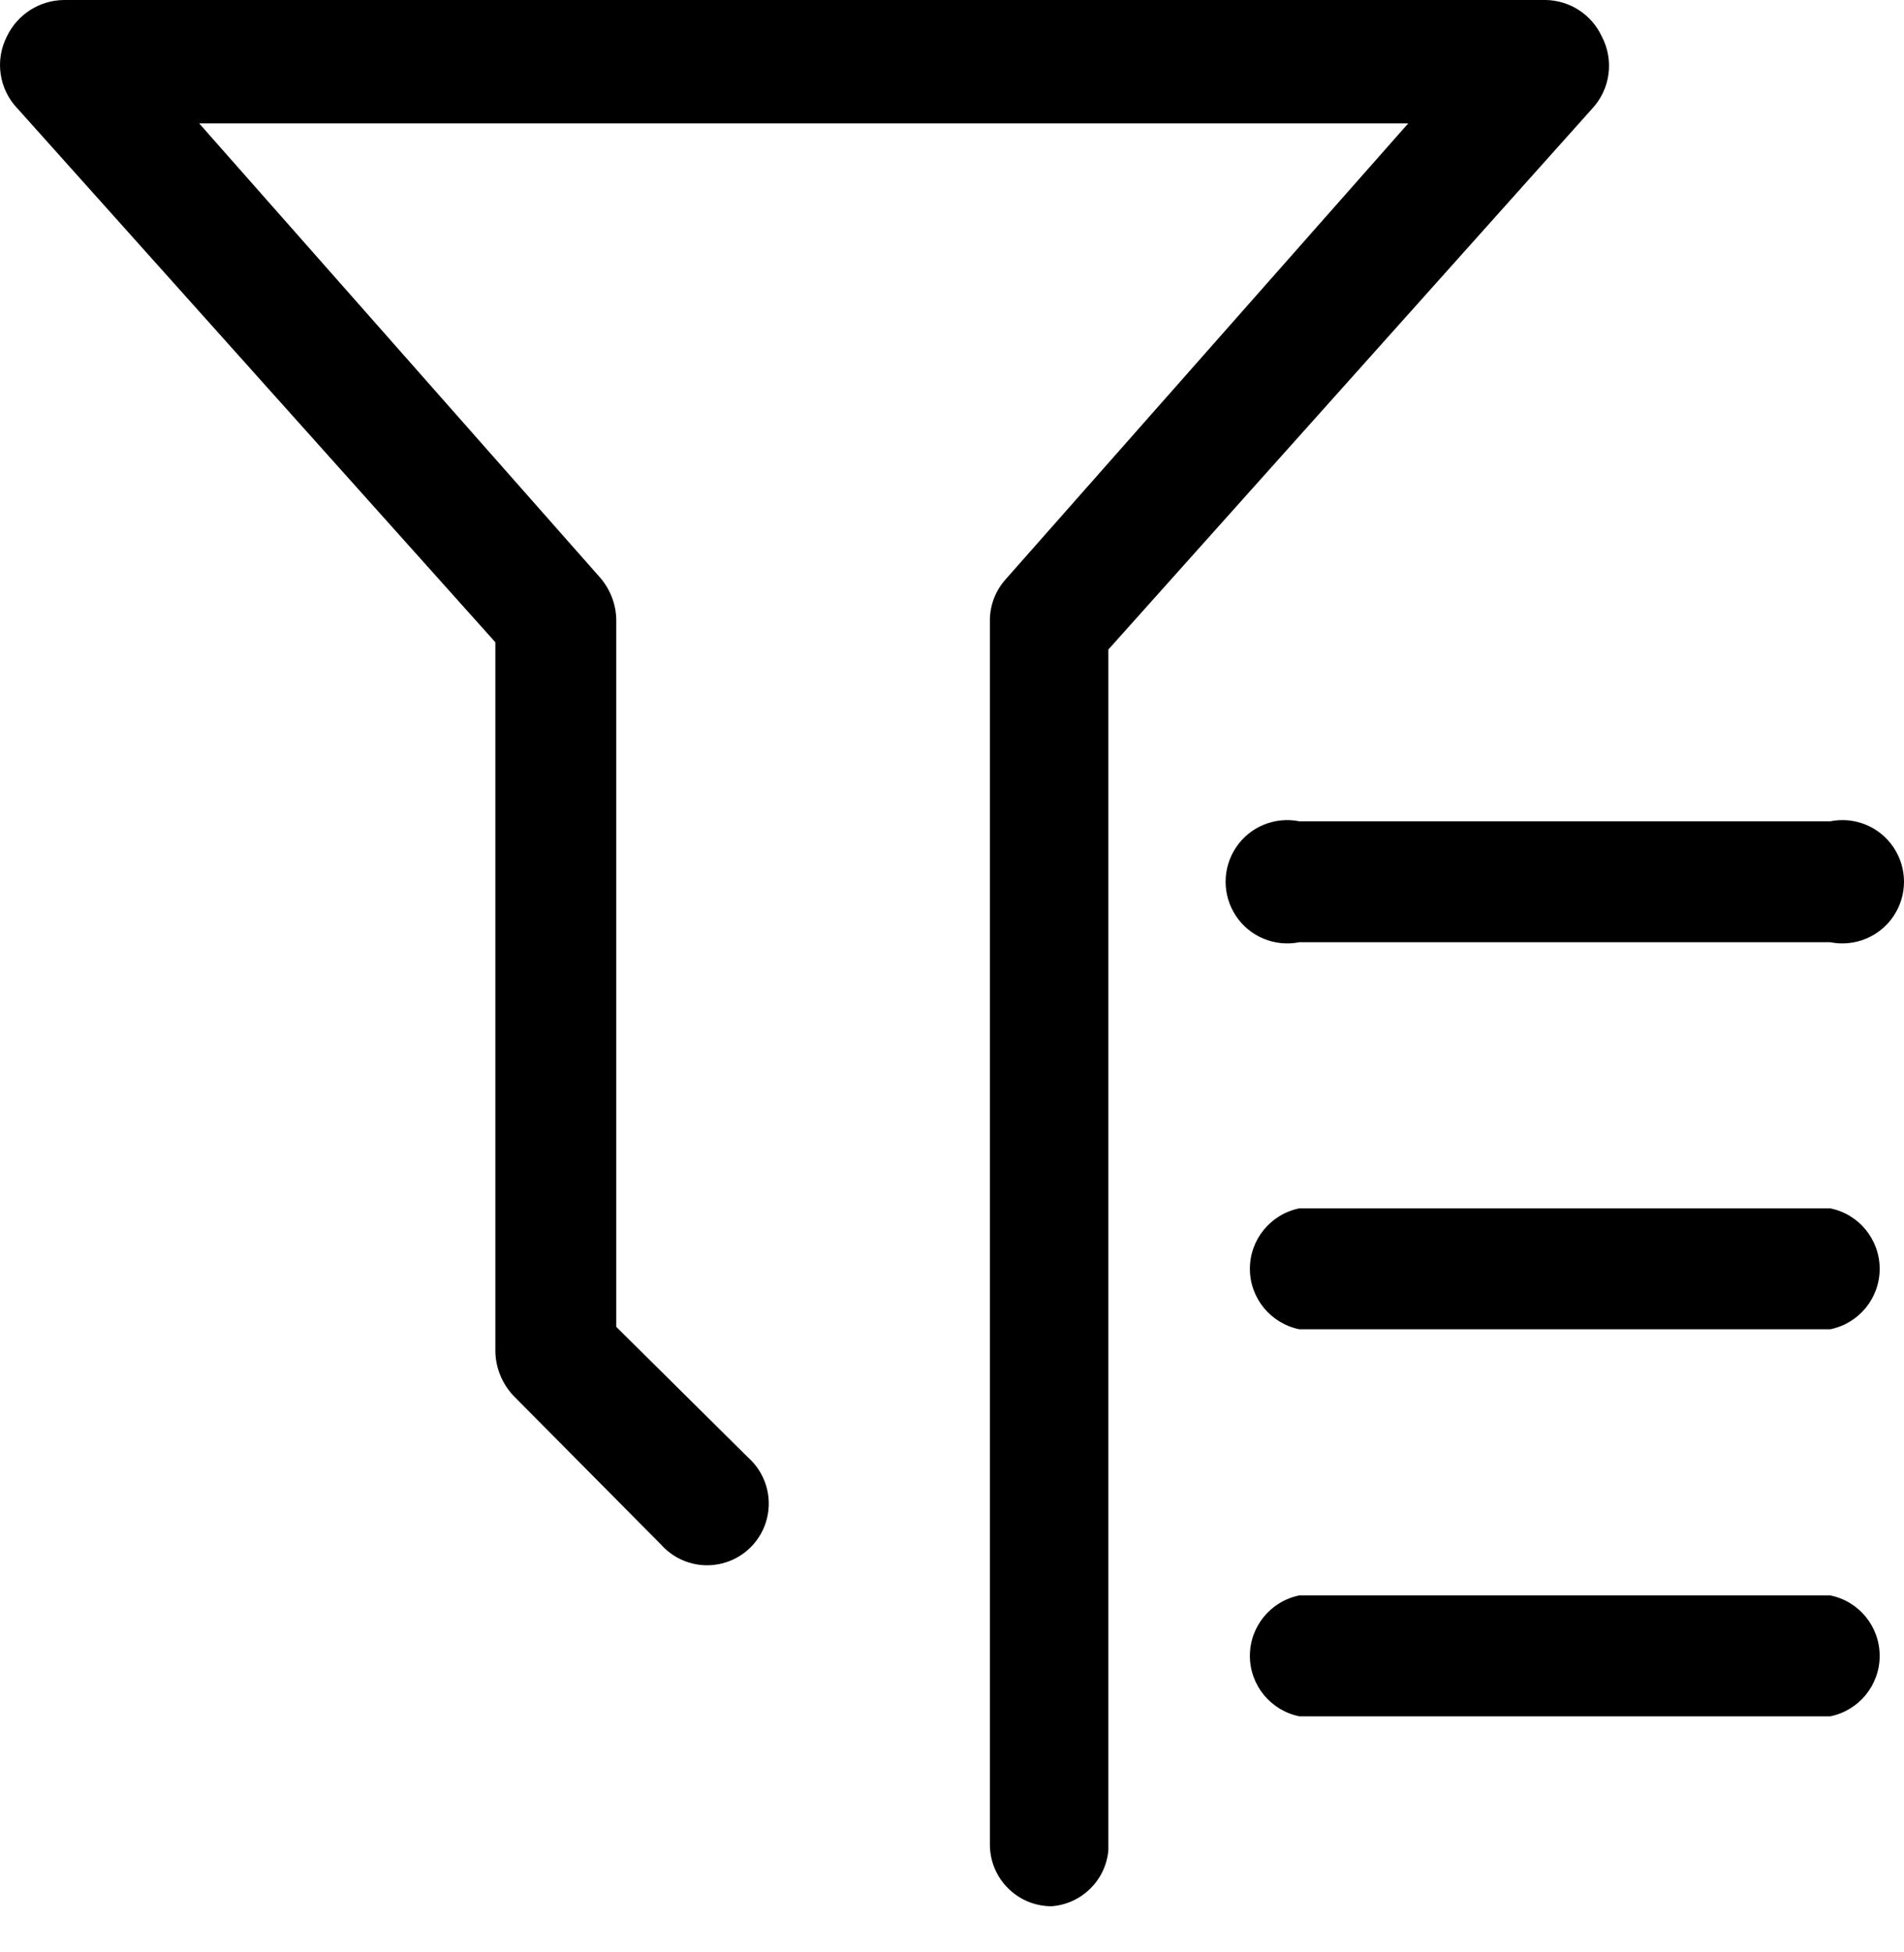 <?xml version="1.0" encoding="UTF-8"?>
<svg width="40px" height="41px" viewBox="0 0 40 41" version="1.1" xmlns="http://www.w3.org/2000/svg"
>
    <title>filter</title>


    <path d="M22.092,40.031 C21.376,40.031 20.796,39.451 20.796,38.735 L20.796,13.005 C20.802,12.695 20.919,12.398 21.126,12.167 L29.585,2.591 L4.184,2.591 L12.617,12.141 C12.822,12.383 12.939,12.688 12.947,13.005 L12.947,27.864 L15.716,30.607 C16.076,30.927 16.228,31.419 16.113,31.886 C15.998,32.353 15.633,32.718 15.166,32.833 C14.699,32.949 14.207,32.796 13.887,32.436 L10.788,29.312 C10.554,29.064 10.418,28.739 10.407,28.398 L10.407,13.488 L0.374,2.286 C-0.021,1.88 -0.113,1.266 0.146,0.762 C0.367,0.302 0.829,0.007 1.339,0 L32.48,0 C32.983,0.011 33.436,0.306 33.649,0.762 C33.914,1.261 33.832,1.874 33.445,2.286 L23.285,13.64 L23.285,38.862 C23.225,39.491 22.721,39.984 22.092,40.031 L22.092,40.031 Z"
          id="路径"></path>
    <path d="M38.449,19.787 L27.299,19.787 C26.784,19.89 26.258,19.673 25.967,19.237 C25.675,18.801 25.675,18.232 25.967,17.796 C26.258,17.36 26.784,17.143 27.299,17.247 L38.449,17.247 C38.964,17.143 39.489,17.36 39.781,17.796 C40.073,18.232 40.073,18.801 39.781,19.237 C39.489,19.673 38.964,19.89 38.449,19.787 L38.449,19.787 Z M38.449,27.915 L27.299,27.915 C26.694,27.793 26.258,27.262 26.258,26.645 C26.258,26.028 26.694,25.497 27.299,25.375 L38.449,25.375 C39.054,25.497 39.489,26.028 39.489,26.645 C39.489,27.262 39.054,27.793 38.449,27.915 L38.449,27.915 Z M38.449,36.043 L27.299,36.043 C26.694,35.921 26.258,35.39 26.258,34.773 C26.258,34.156 26.694,33.625 27.299,33.503 L38.449,33.503 C39.054,33.625 39.489,34.156 39.489,34.773 C39.489,35.39 39.054,35.921 38.449,36.043 Z"
          id="形状"></path>


</svg>
